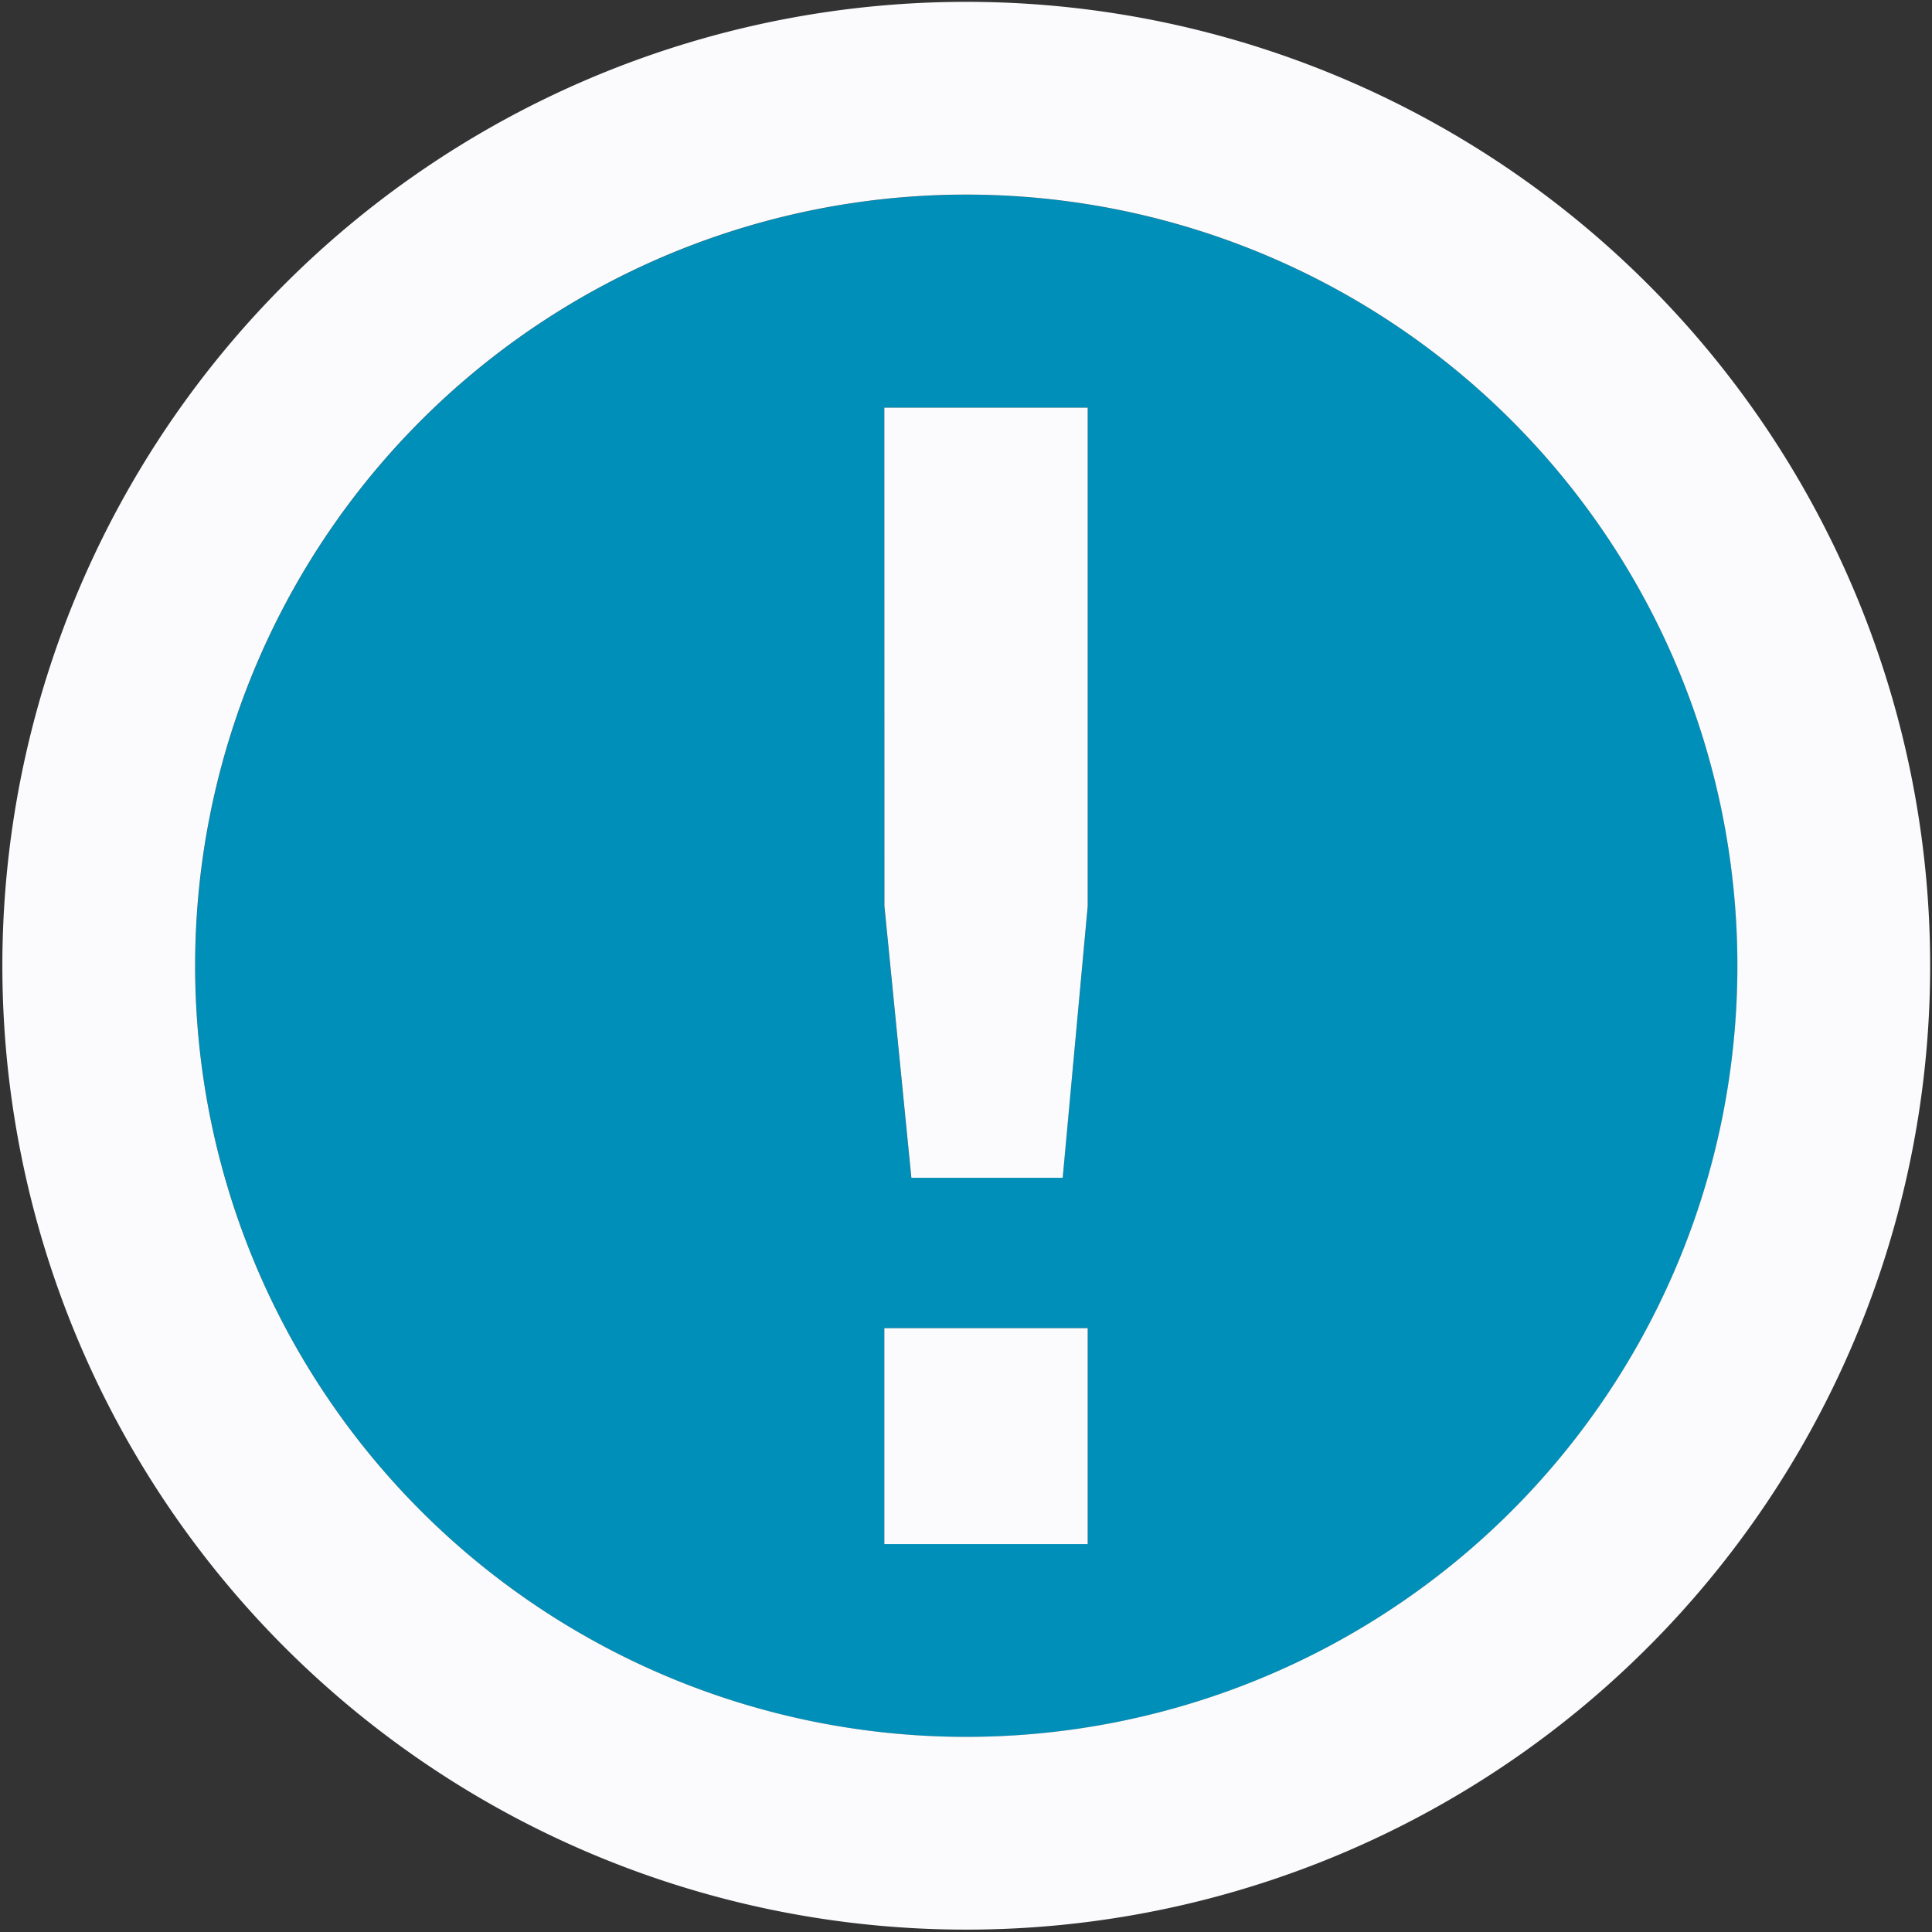 <?xml version="1.0" encoding="UTF-8" standalone="no"?>
<svg
   xmlns:dc="http://purl.org/dc/elements/1.1/"
   xmlns:cc="http://creativecommons.org/ns#"
   xmlns:rdf="http://www.w3.org/1999/02/22-rdf-syntax-ns#"
   xmlns:svg="http://www.w3.org/2000/svg"
   xmlns="http://www.w3.org/2000/svg"
   xmlns:sodipodi="http://sodipodi.sourceforge.net/DTD/sodipodi-0.dtd"
   xmlns:inkscape="http://www.inkscape.org/namespaces/inkscape"
   id="visual"
   viewBox="0 0 22 22"
   version="1.1"
   sodipodi:docname="exclamation-circle-border.svg"
   inkscape:version="0.92.3 (2405546, 2018-03-11)">
  <rect x="0" y="0" width="22" height="22" fill="#333333" stroke="none"/>
  <sodipodi:namedview
     pagecolor="#ffffff"
     bordercolor="#666666"
     borderopacity="1"
     objecttolerance="10"
     gridtolerance="10"
     guidetolerance="10"
     inkscape:pageopacity="0"
     inkscape:pageshadow="2"
     inkscape:window-width="1680"
     inkscape:window-height="987"
     id="namedview18869"
     showgrid="false"
     inkscape:pagecheckerboard="true"
     inkscape:zoom="15.170655"
     inkscape:cx="10.879799"
     inkscape:cy="1.0219726"
     inkscape:window-x="1912"
     inkscape:window-y="-8"
     inkscape:window-maximized="1"
     inkscape:current-layer="visual" />
  <defs
     id="defs18860">
    <style
       id="style18858">.cls-1{fill:#eaeef1;}.cls-2{fill:#bb0a30;}</style>
  </defs>
  <path
     style="display:inline;fill:#008fb8;fill-opacity:1;stroke-width:1.098"
     d="M 11.002 2.217 A 8.781 8.781 0 0 0 2.223 10.998 A 8.781 8.781 0 1 0 11.002 2.217 z M 10.07 4.643 L 12.387 4.643 L 12.387 10.316 L 12.1 13.412 L 10.377 13.412 L 10.07 10.316 L 10.07 4.643 z M 10.07 15.125 L 12.387 15.125 L 12.387 17.582 L 10.07 17.582 L 10.07 15.125 z "
     id="circle18862" />
  <path
     id="path18866"
     d="m 10.07,4.642 h 2.316 v 5.675 l -0.285,3.095 h -1.723 l -0.307,-3.095 z m 0,10.482 h 2.316 v 2.459 H 10.07 Z M 11.003,2.216 A 8.781,8.781 0 1 1 2.222,10.997 8.781,8.781 0 0 1 11.003,2.216 m 0,-2.195 A 10.976,10.976 0 1 0 21.979,10.997 10.976,10.976 0 0 0 11.003,0.021 Z"
     style="display:inline;fill:#fbfbfd;fill-opacity:1;stroke-width:1.098"
     inkscape:connector-curvature="0" />
</svg>
